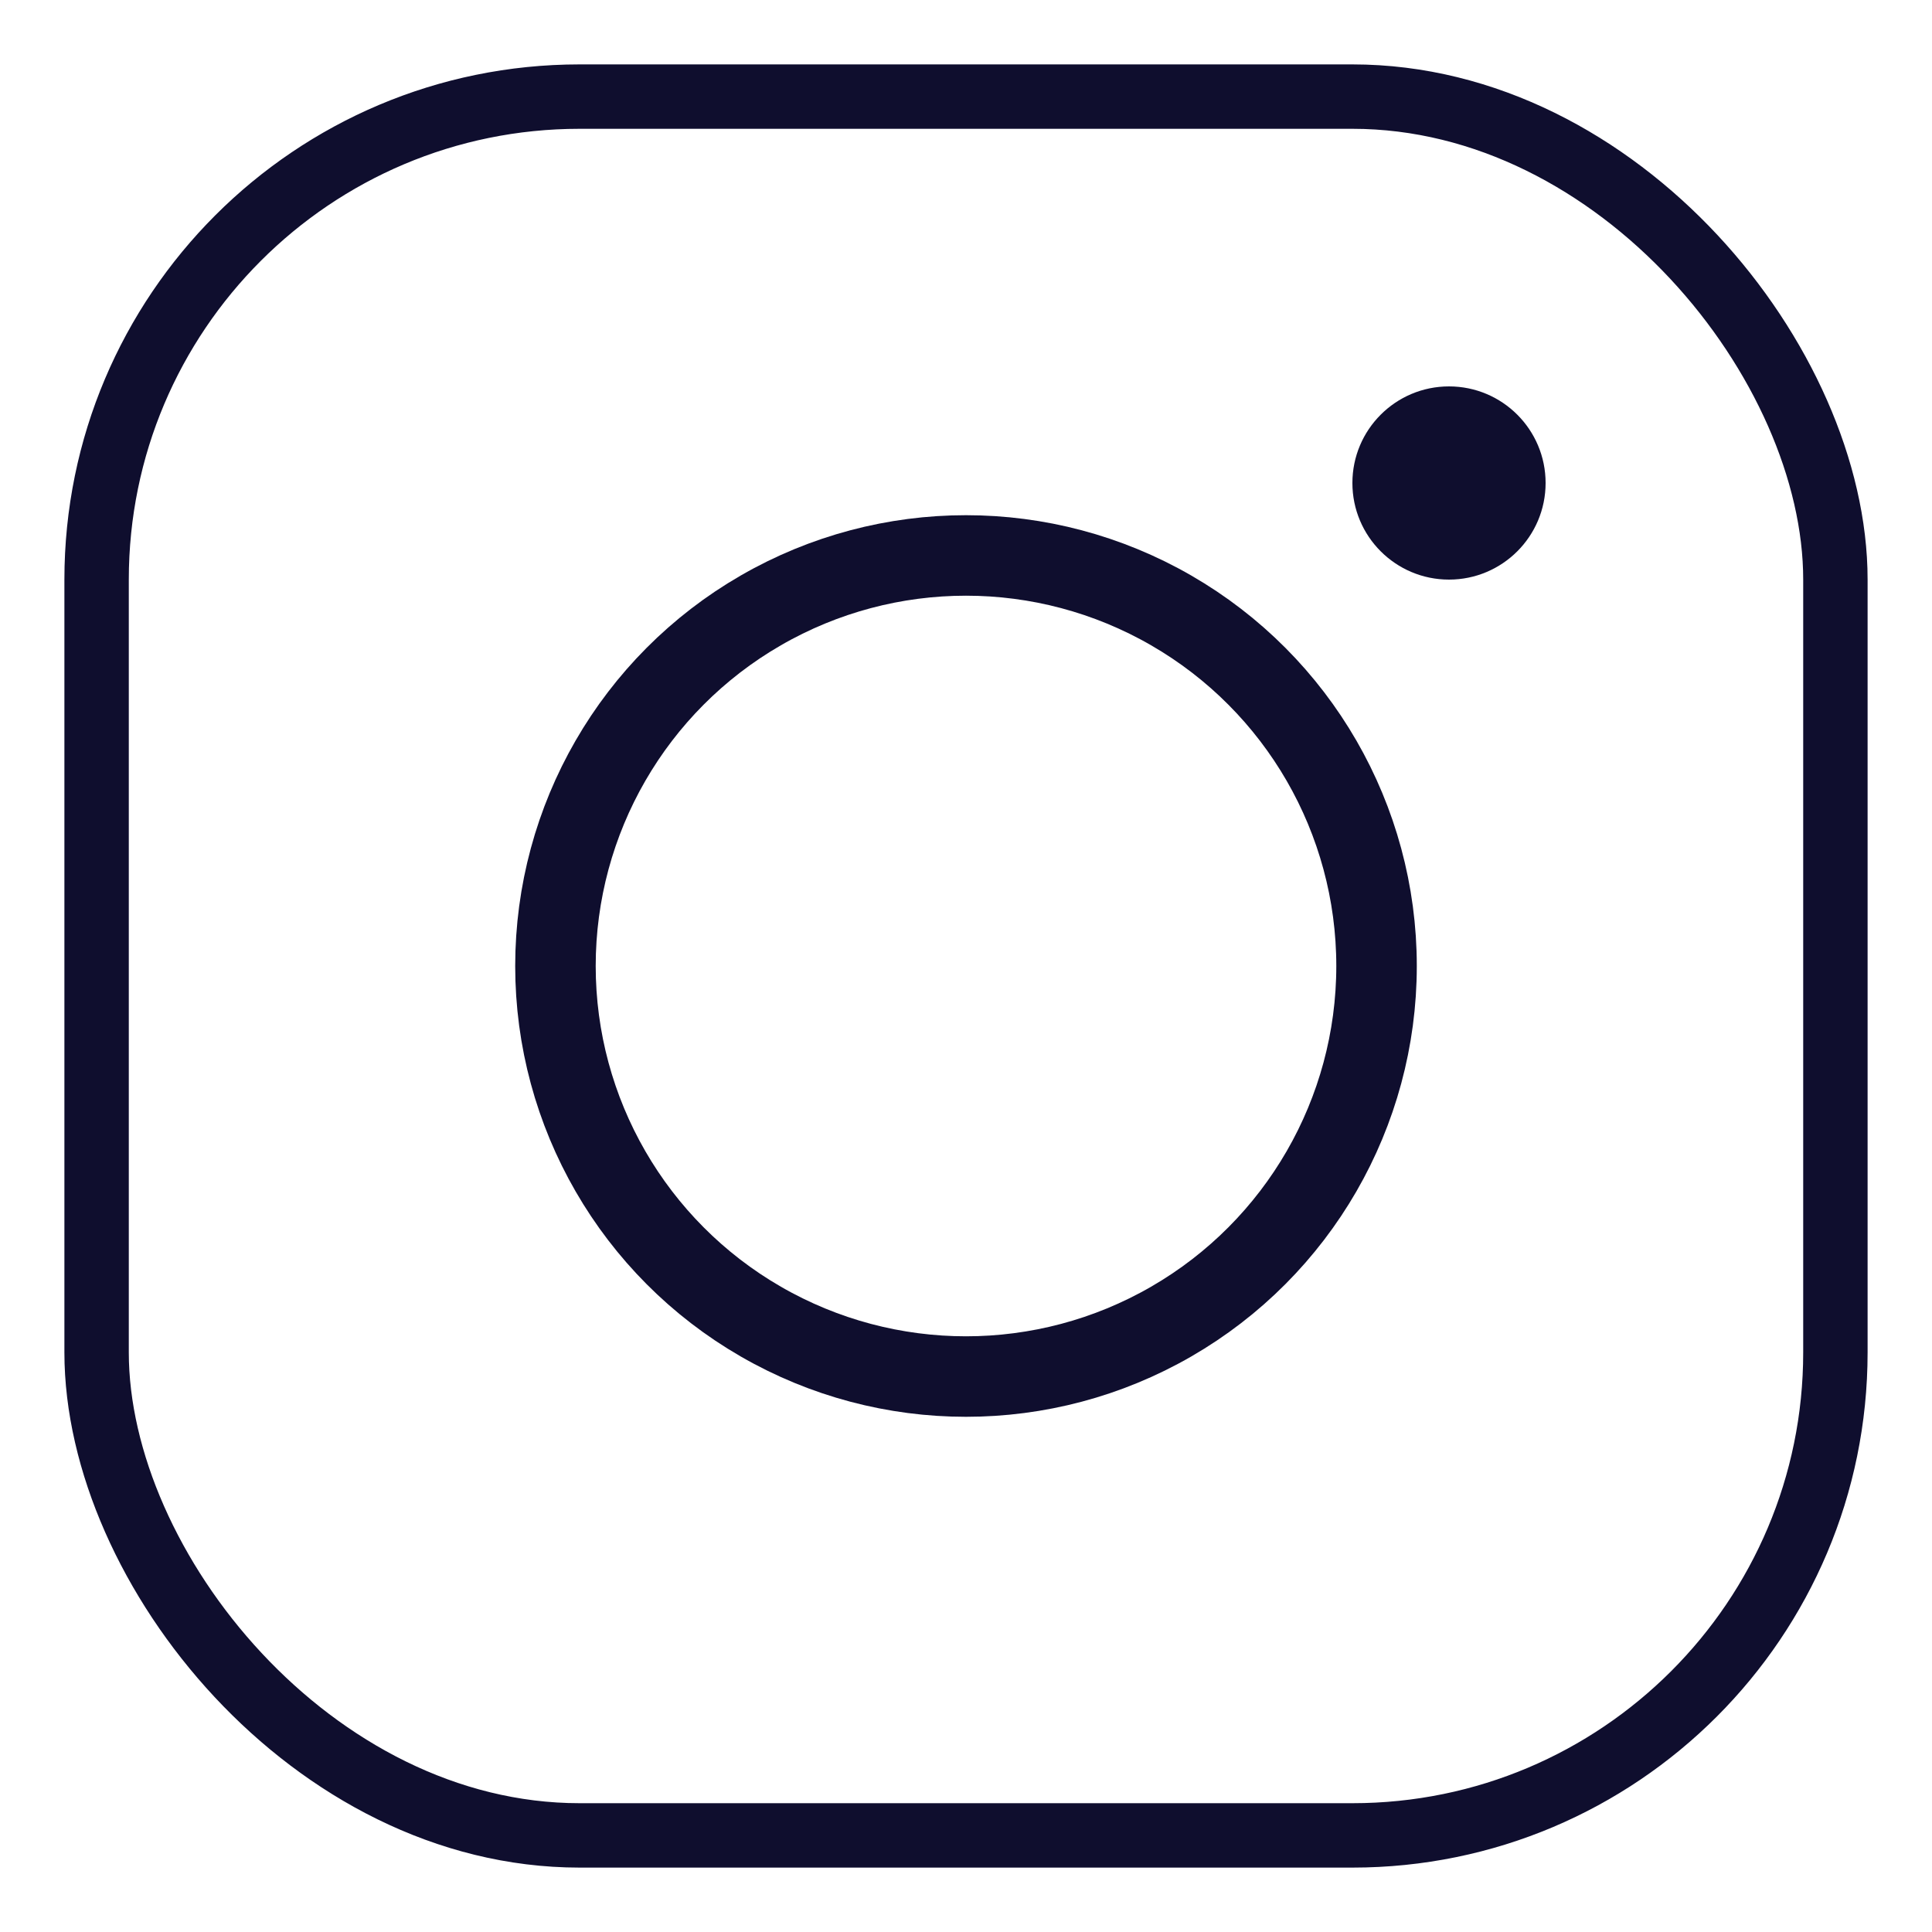 <svg width="30" height="30" viewBox="0 0 30 30" fill="none" xmlns="http://www.w3.org/2000/svg">
<rect x="1.5" y="1.5" width="27" height="27" rx="7.5" stroke="#0F0E2E"/>
<circle cx="15" cy="15" r="6.375" stroke="#0F0E2E" stroke-width="1.25"/>
<circle cx="22.5" cy="7.5" r="1.5" fill="#0F0E2E"/>
</svg>
